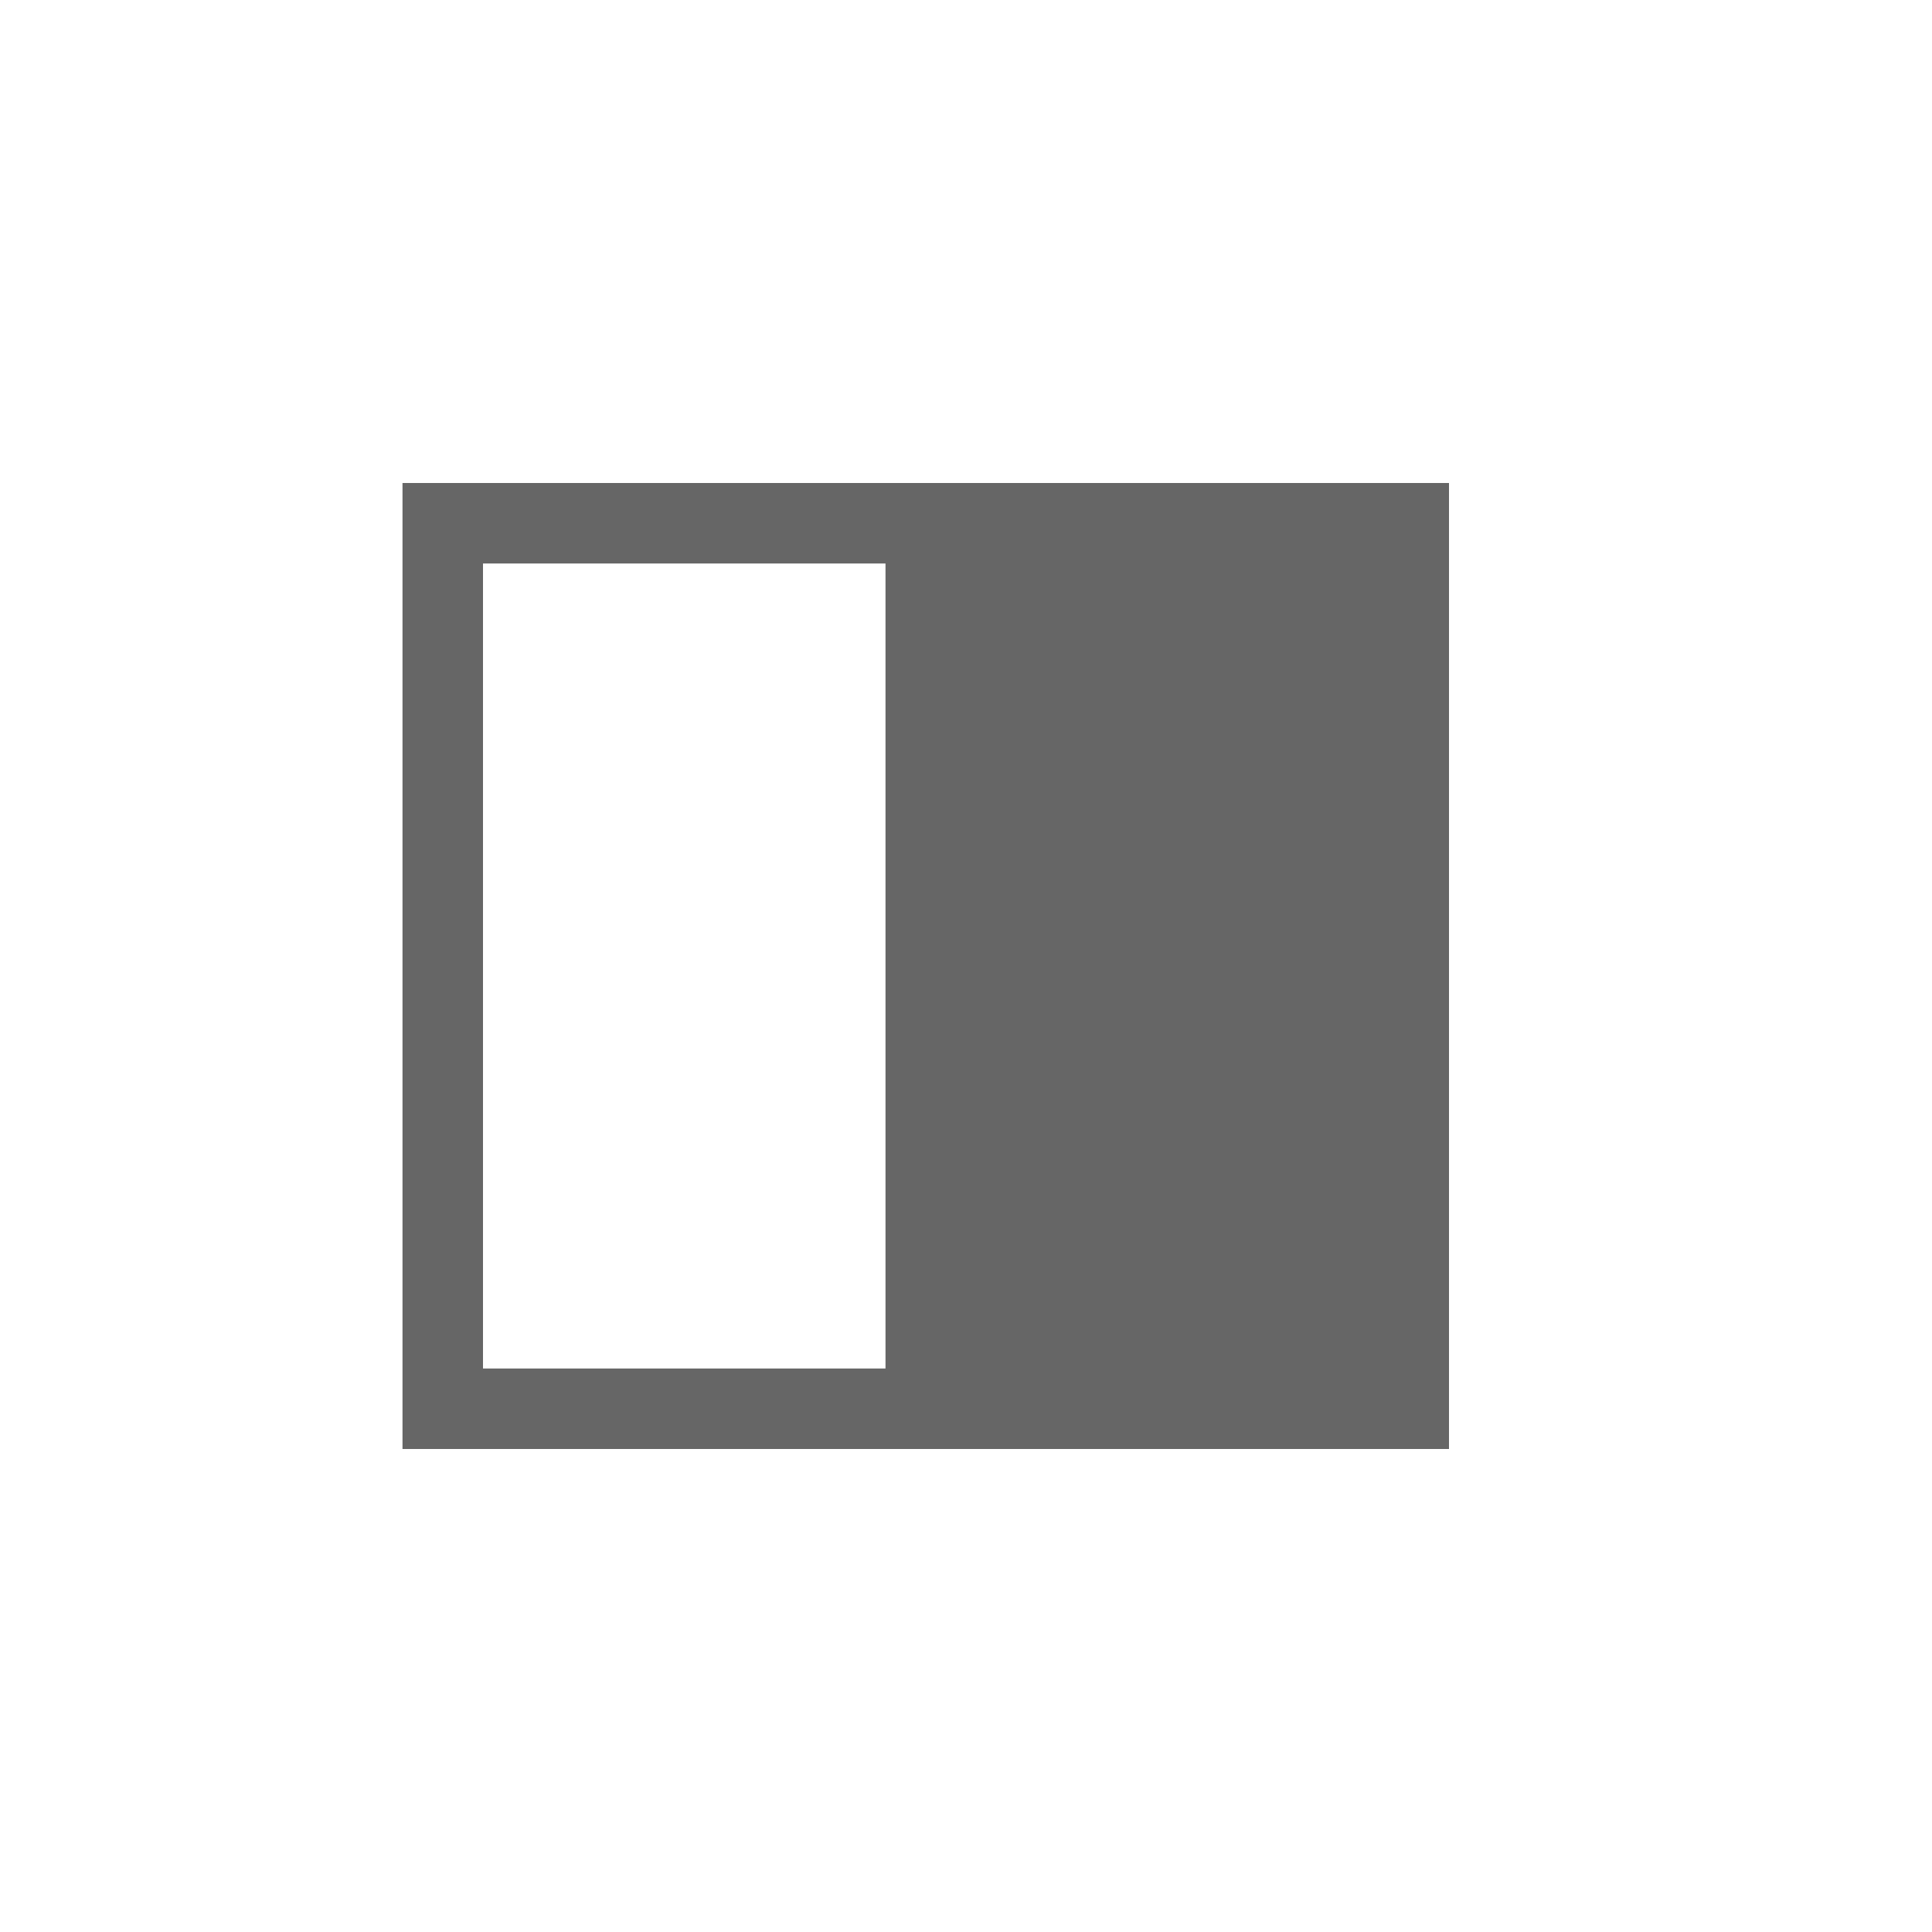 <?xml version="1.0" encoding="UTF-8" standalone="no"?>
<svg
   xmlns:dc="http://purl.org/dc/elements/1.1/"
   xmlns:cc="http://creativecommons.org/ns#"
   xmlns:rdf="http://www.w3.org/1999/02/22-rdf-syntax-ns#"
   xmlns:svg="http://www.w3.org/2000/svg"
   xmlns="http://www.w3.org/2000/svg"
   xmlns:sodipodi="http://sodipodi.sourceforge.net/DTD/sodipodi-0.dtd"
   xmlns:inkscape="http://www.inkscape.org/namespaces/inkscape"
   width="24"
   height="24"
   version="1.1"
   id="svg10"
   sodipodi:docname="view-sidetree.svg"
   inkscape:version="0.92.3 (2405546, 2018-03-11)">
  <defs
     id="defs14" />
  <sodipodi:namedview
     pagecolor="#ffffff"
     bordercolor="#666666"
     borderopacity="1"
     objecttolerance="10"
     gridtolerance="10"
     guidetolerance="10"
     inkscape:pageopacity="0"
     inkscape:pageshadow="2"
     inkscape:window-width="640"
     inkscape:window-height="480"
     id="namedview12"
     showgrid="true"
     inkscape:zoom="12.904699"
     inkscape:cx="-12.2757"
     inkscape:cy="5.5500997"
     inkscape:current-layer="svg10">
    <inkscape:grid
       type="xygrid"
       id="grid18" />
  </sodipodi:namedview>
  <path
     style="fill:#666666;stroke-width:1"
     d="m 5,6 v 12 h 1 5 6 0.041 H 18 V 17 7 6 H 17.041 17 11 6 Z m 1,1 h 5 V 17 H 6 Z"
     id="path12"
     inkscape:connector-curvature="0" />
</svg>
